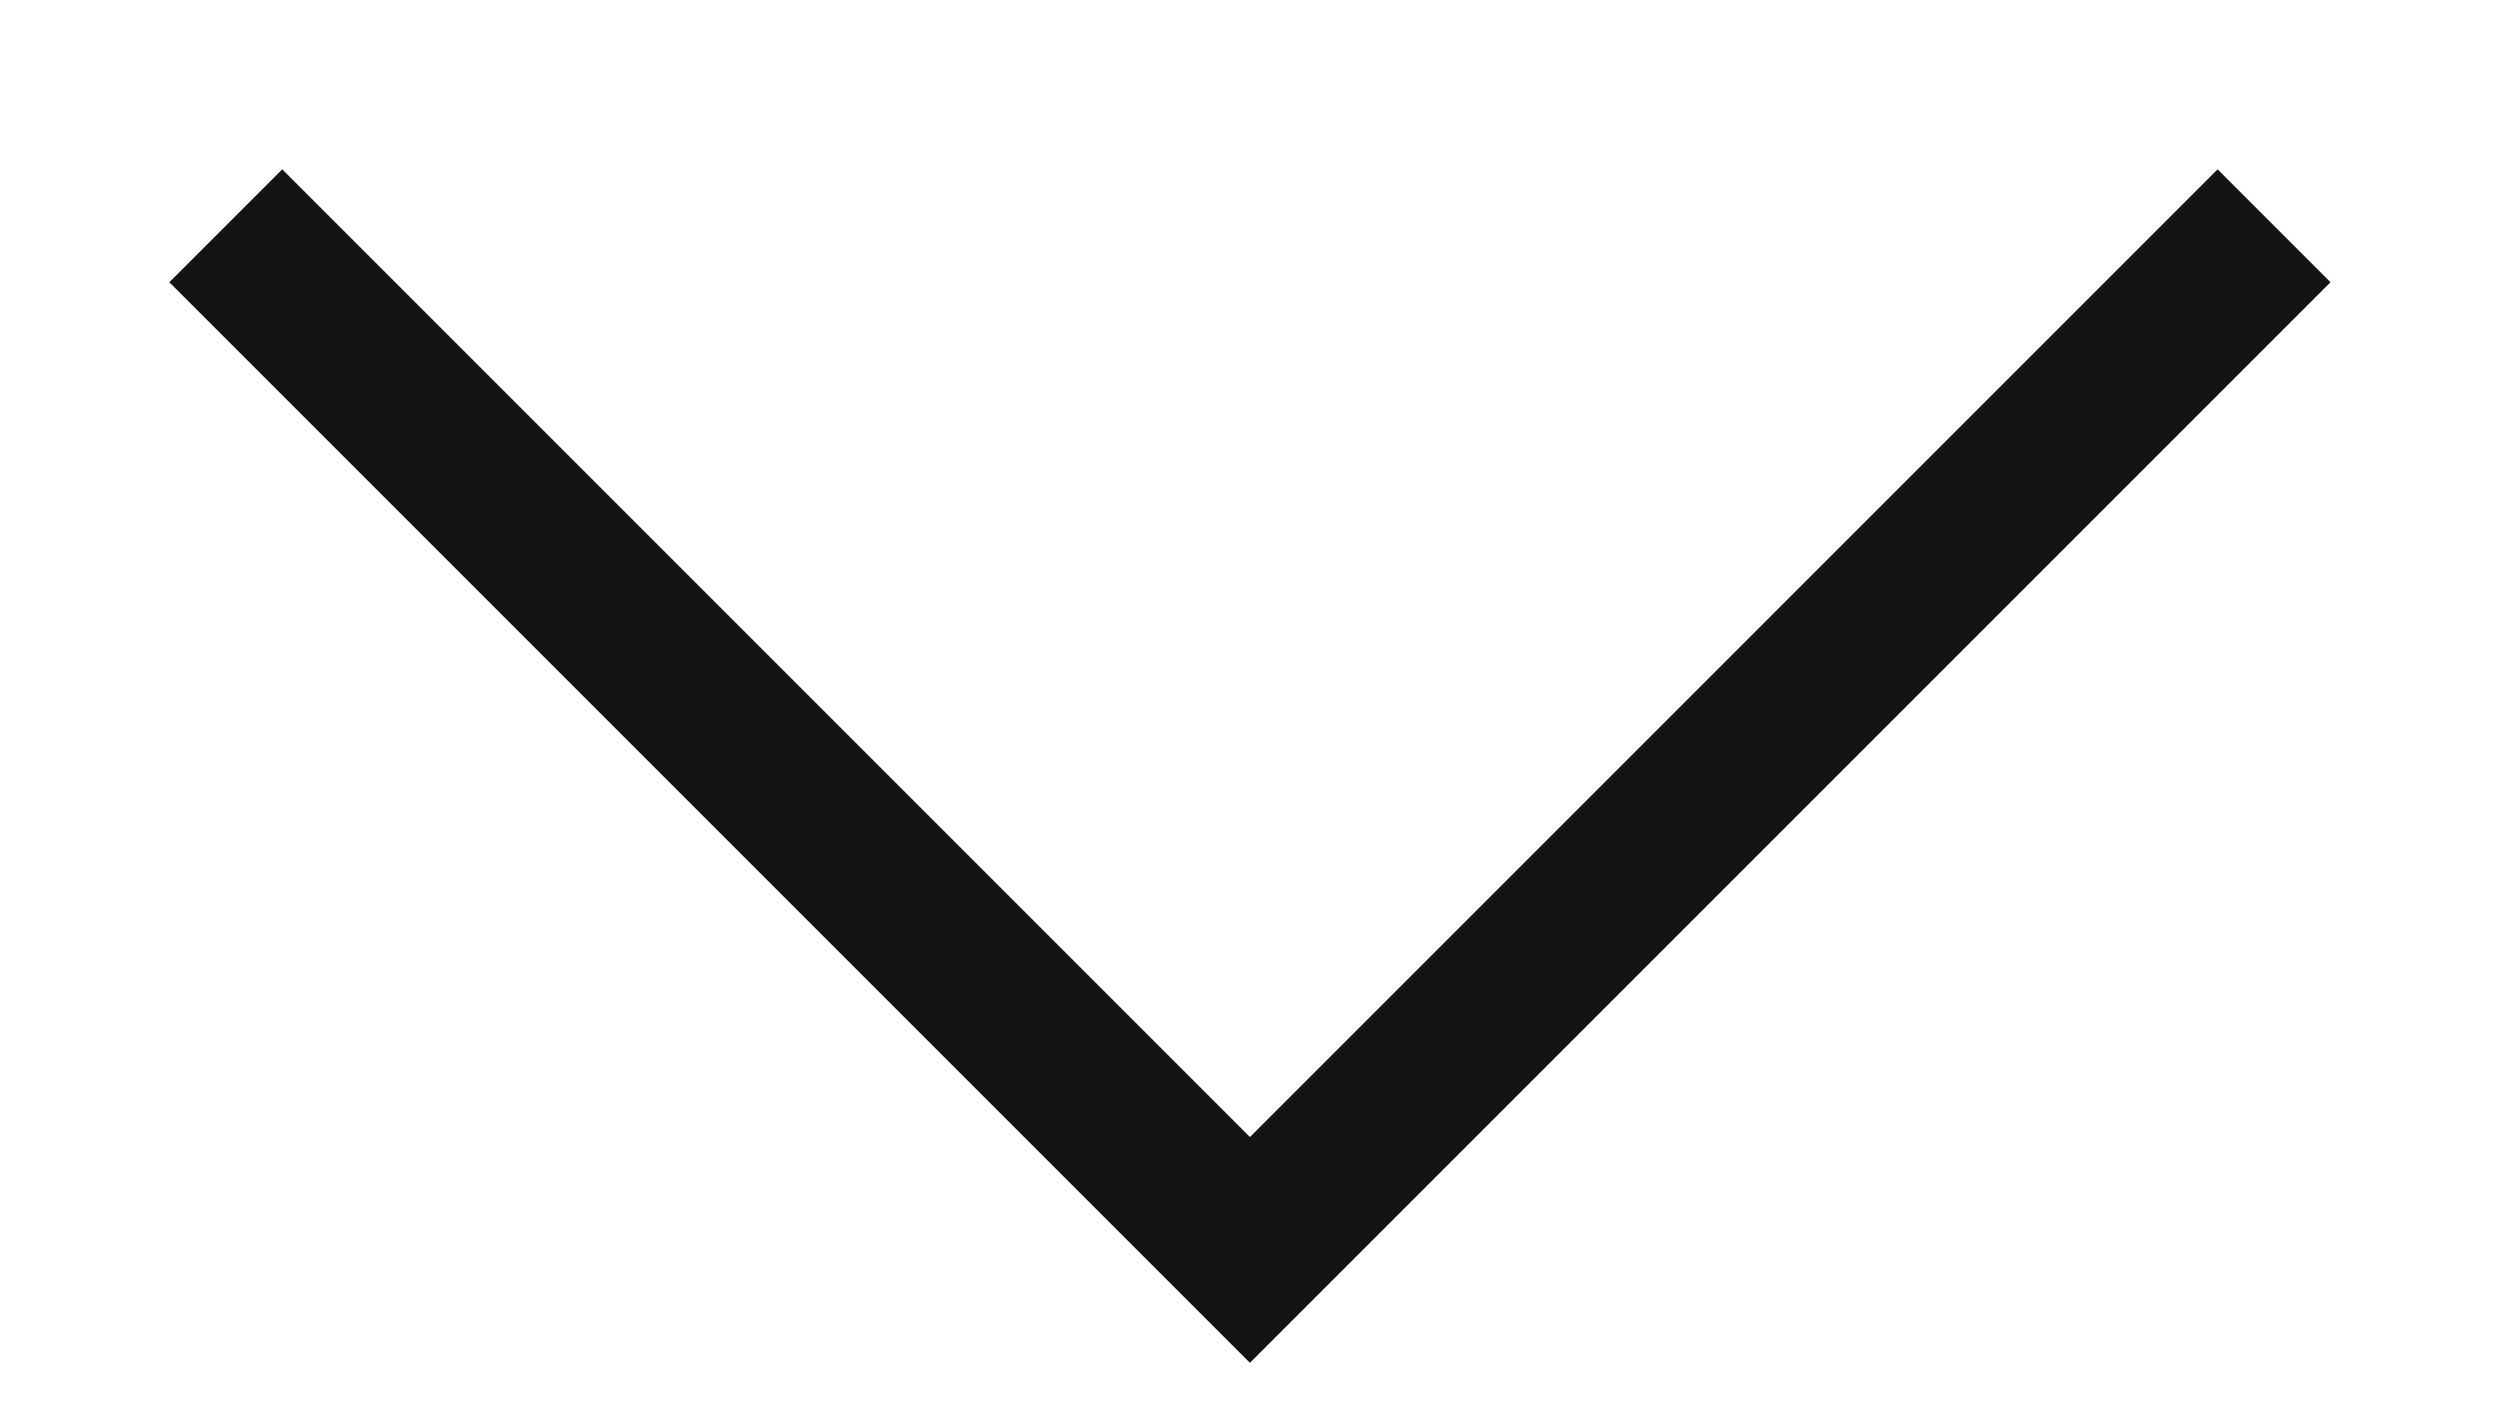 <svg xmlns="http://www.w3.org/2000/svg" width="15.657" height="8.828" viewBox="0 0 15.657 8.828">
  <path id="Vector" d="M1,13.828,7.414,7.414,1,1" transform="translate(15.242 0.414) rotate(90)" fill="none" stroke="#141414" strokeLinecap="round" strokeLinejoin="round" strokeWidth="2"/>
</svg>

